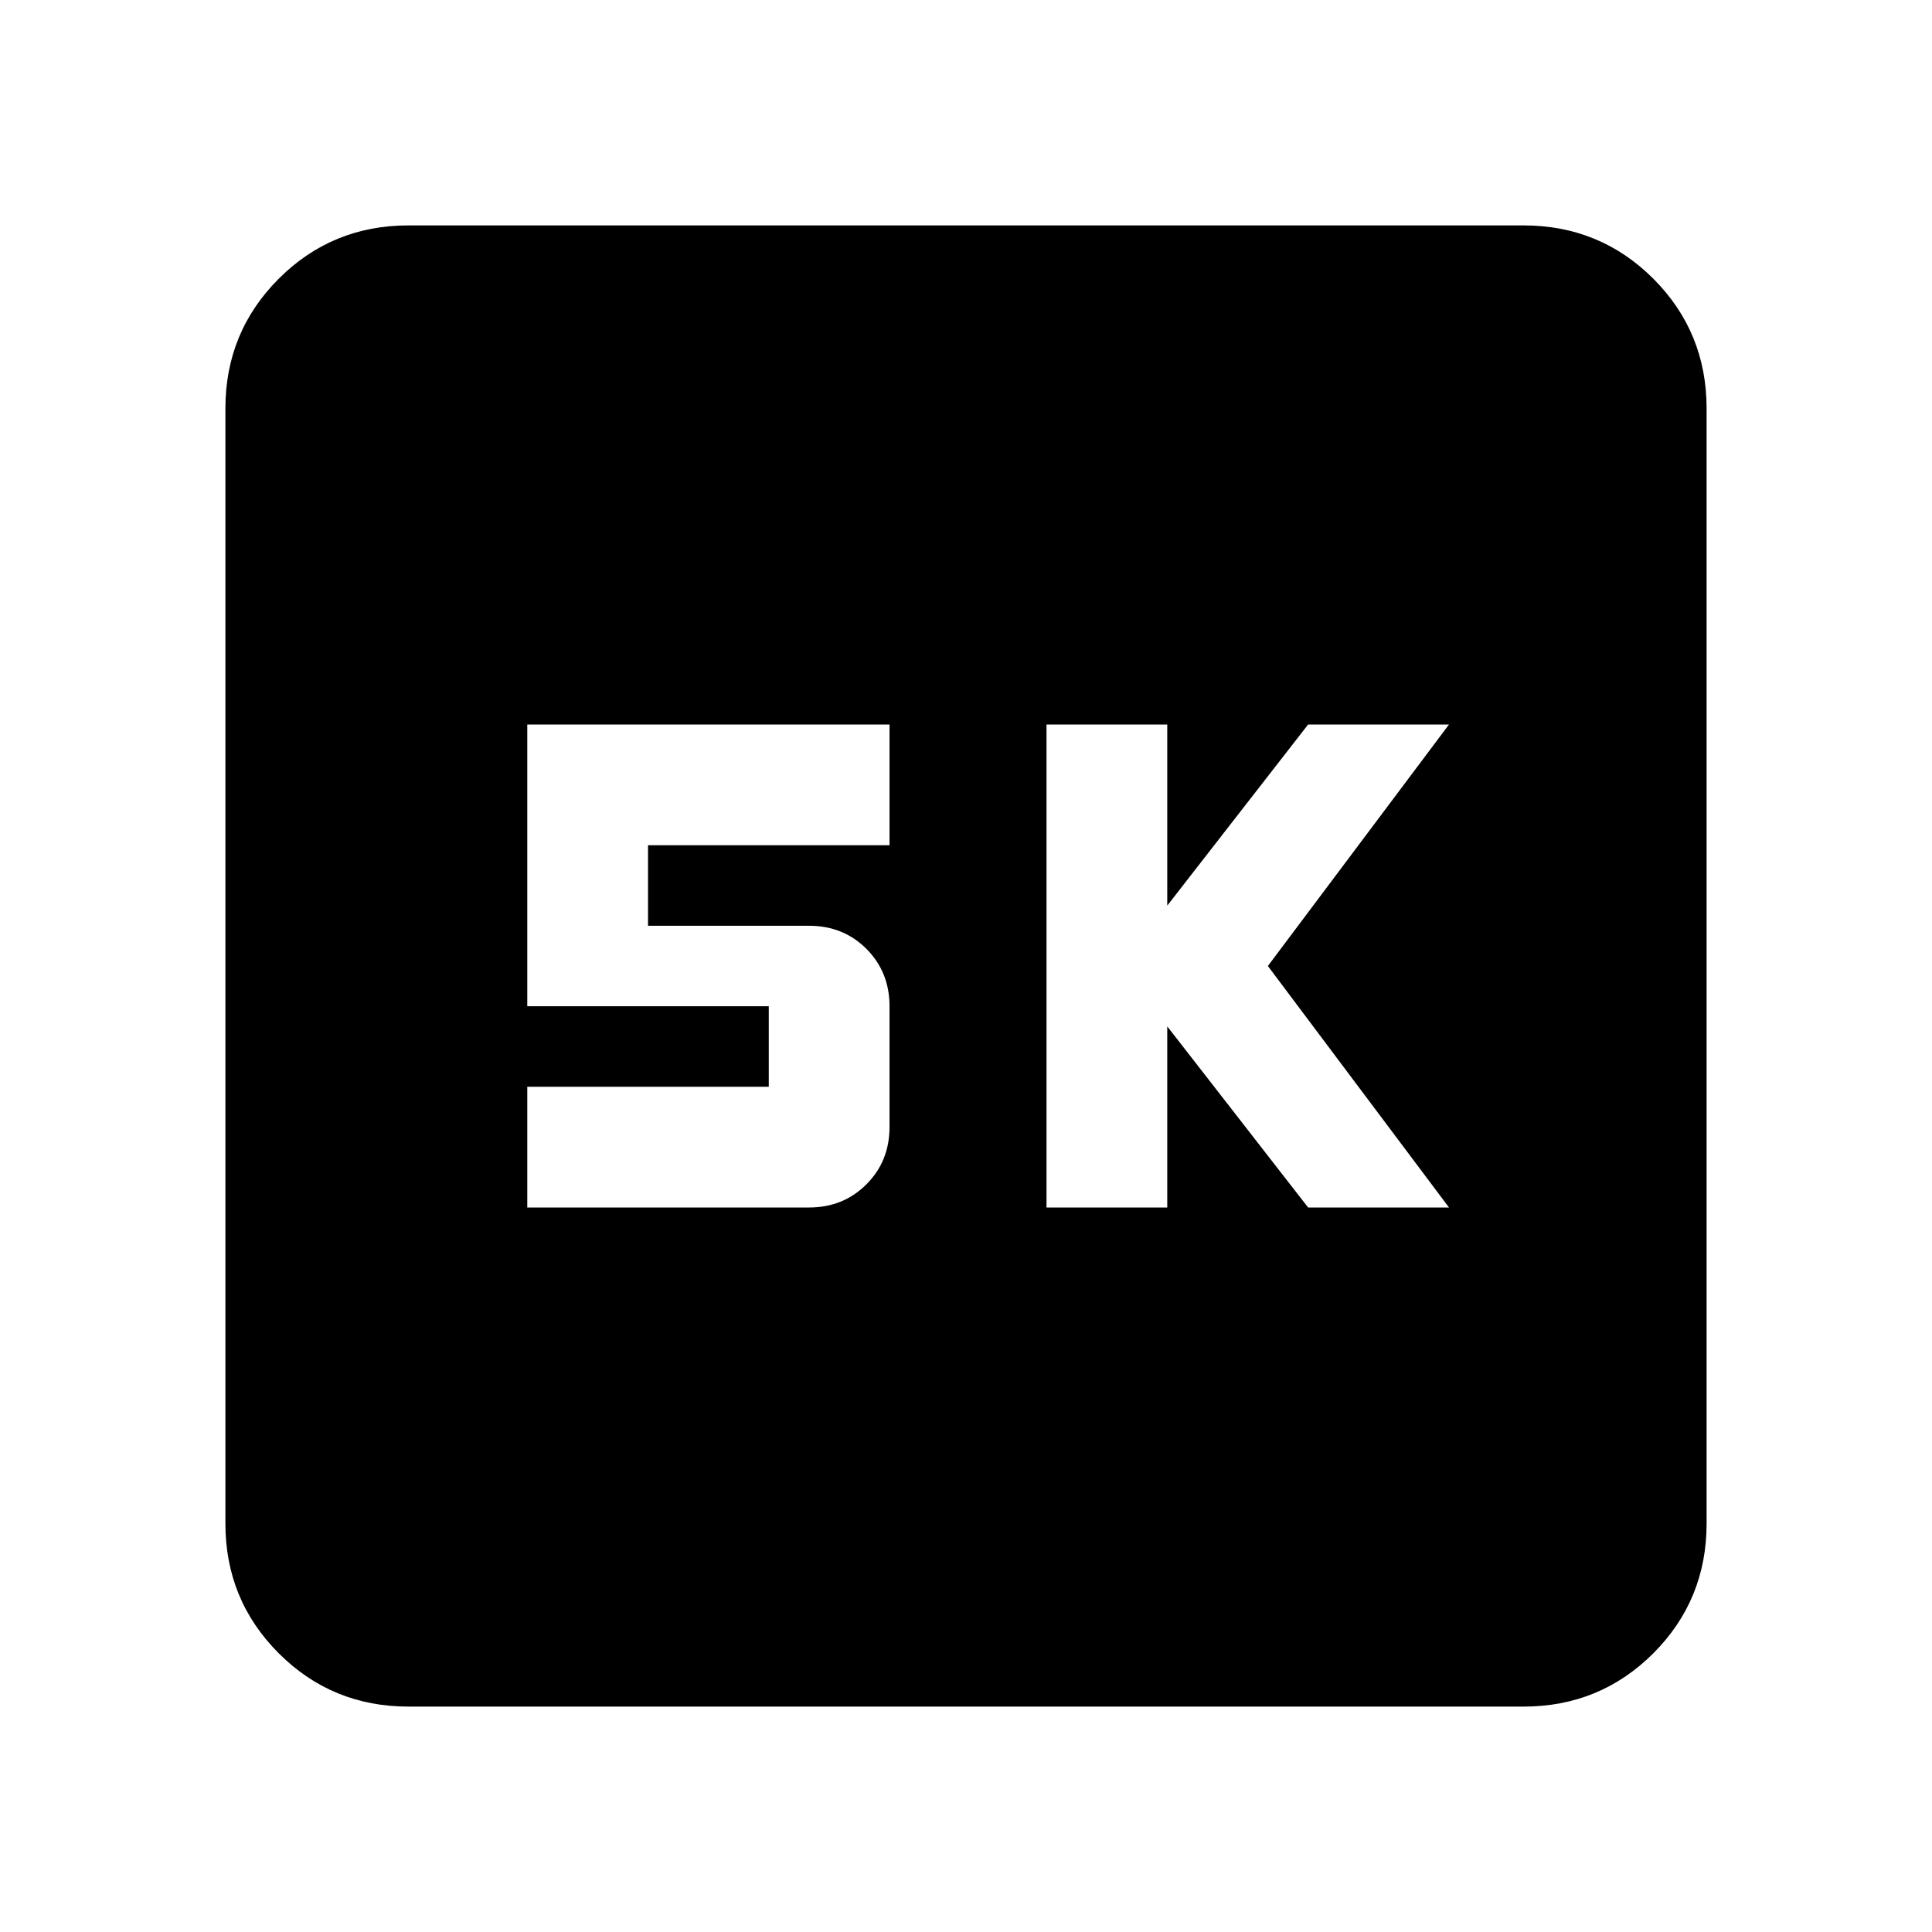<svg xmlns="http://www.w3.org/2000/svg" height="24" width="24"><path d="M13 15H14.5V12.75L16.25 15H18L15.75 12L18 9H16.25L14.5 11.25V9H13ZM6.55 15H10.05Q10.475 15 10.763 14.712Q11.05 14.425 11.05 14V12.5Q11.05 12.075 10.763 11.787Q10.475 11.5 10.05 11.5H8.05V10.5H11.05V9H6.55V12.5H9.55V13.5H6.55ZM5.075 21.2Q4.125 21.2 3.463 20.538Q2.8 19.875 2.8 18.925V5.075Q2.8 4.125 3.463 3.462Q4.125 2.8 5.075 2.8H18.925Q19.875 2.8 20.538 3.462Q21.2 4.125 21.2 5.075V18.925Q21.2 19.875 20.538 20.538Q19.875 21.2 18.925 21.2Z"/></svg>